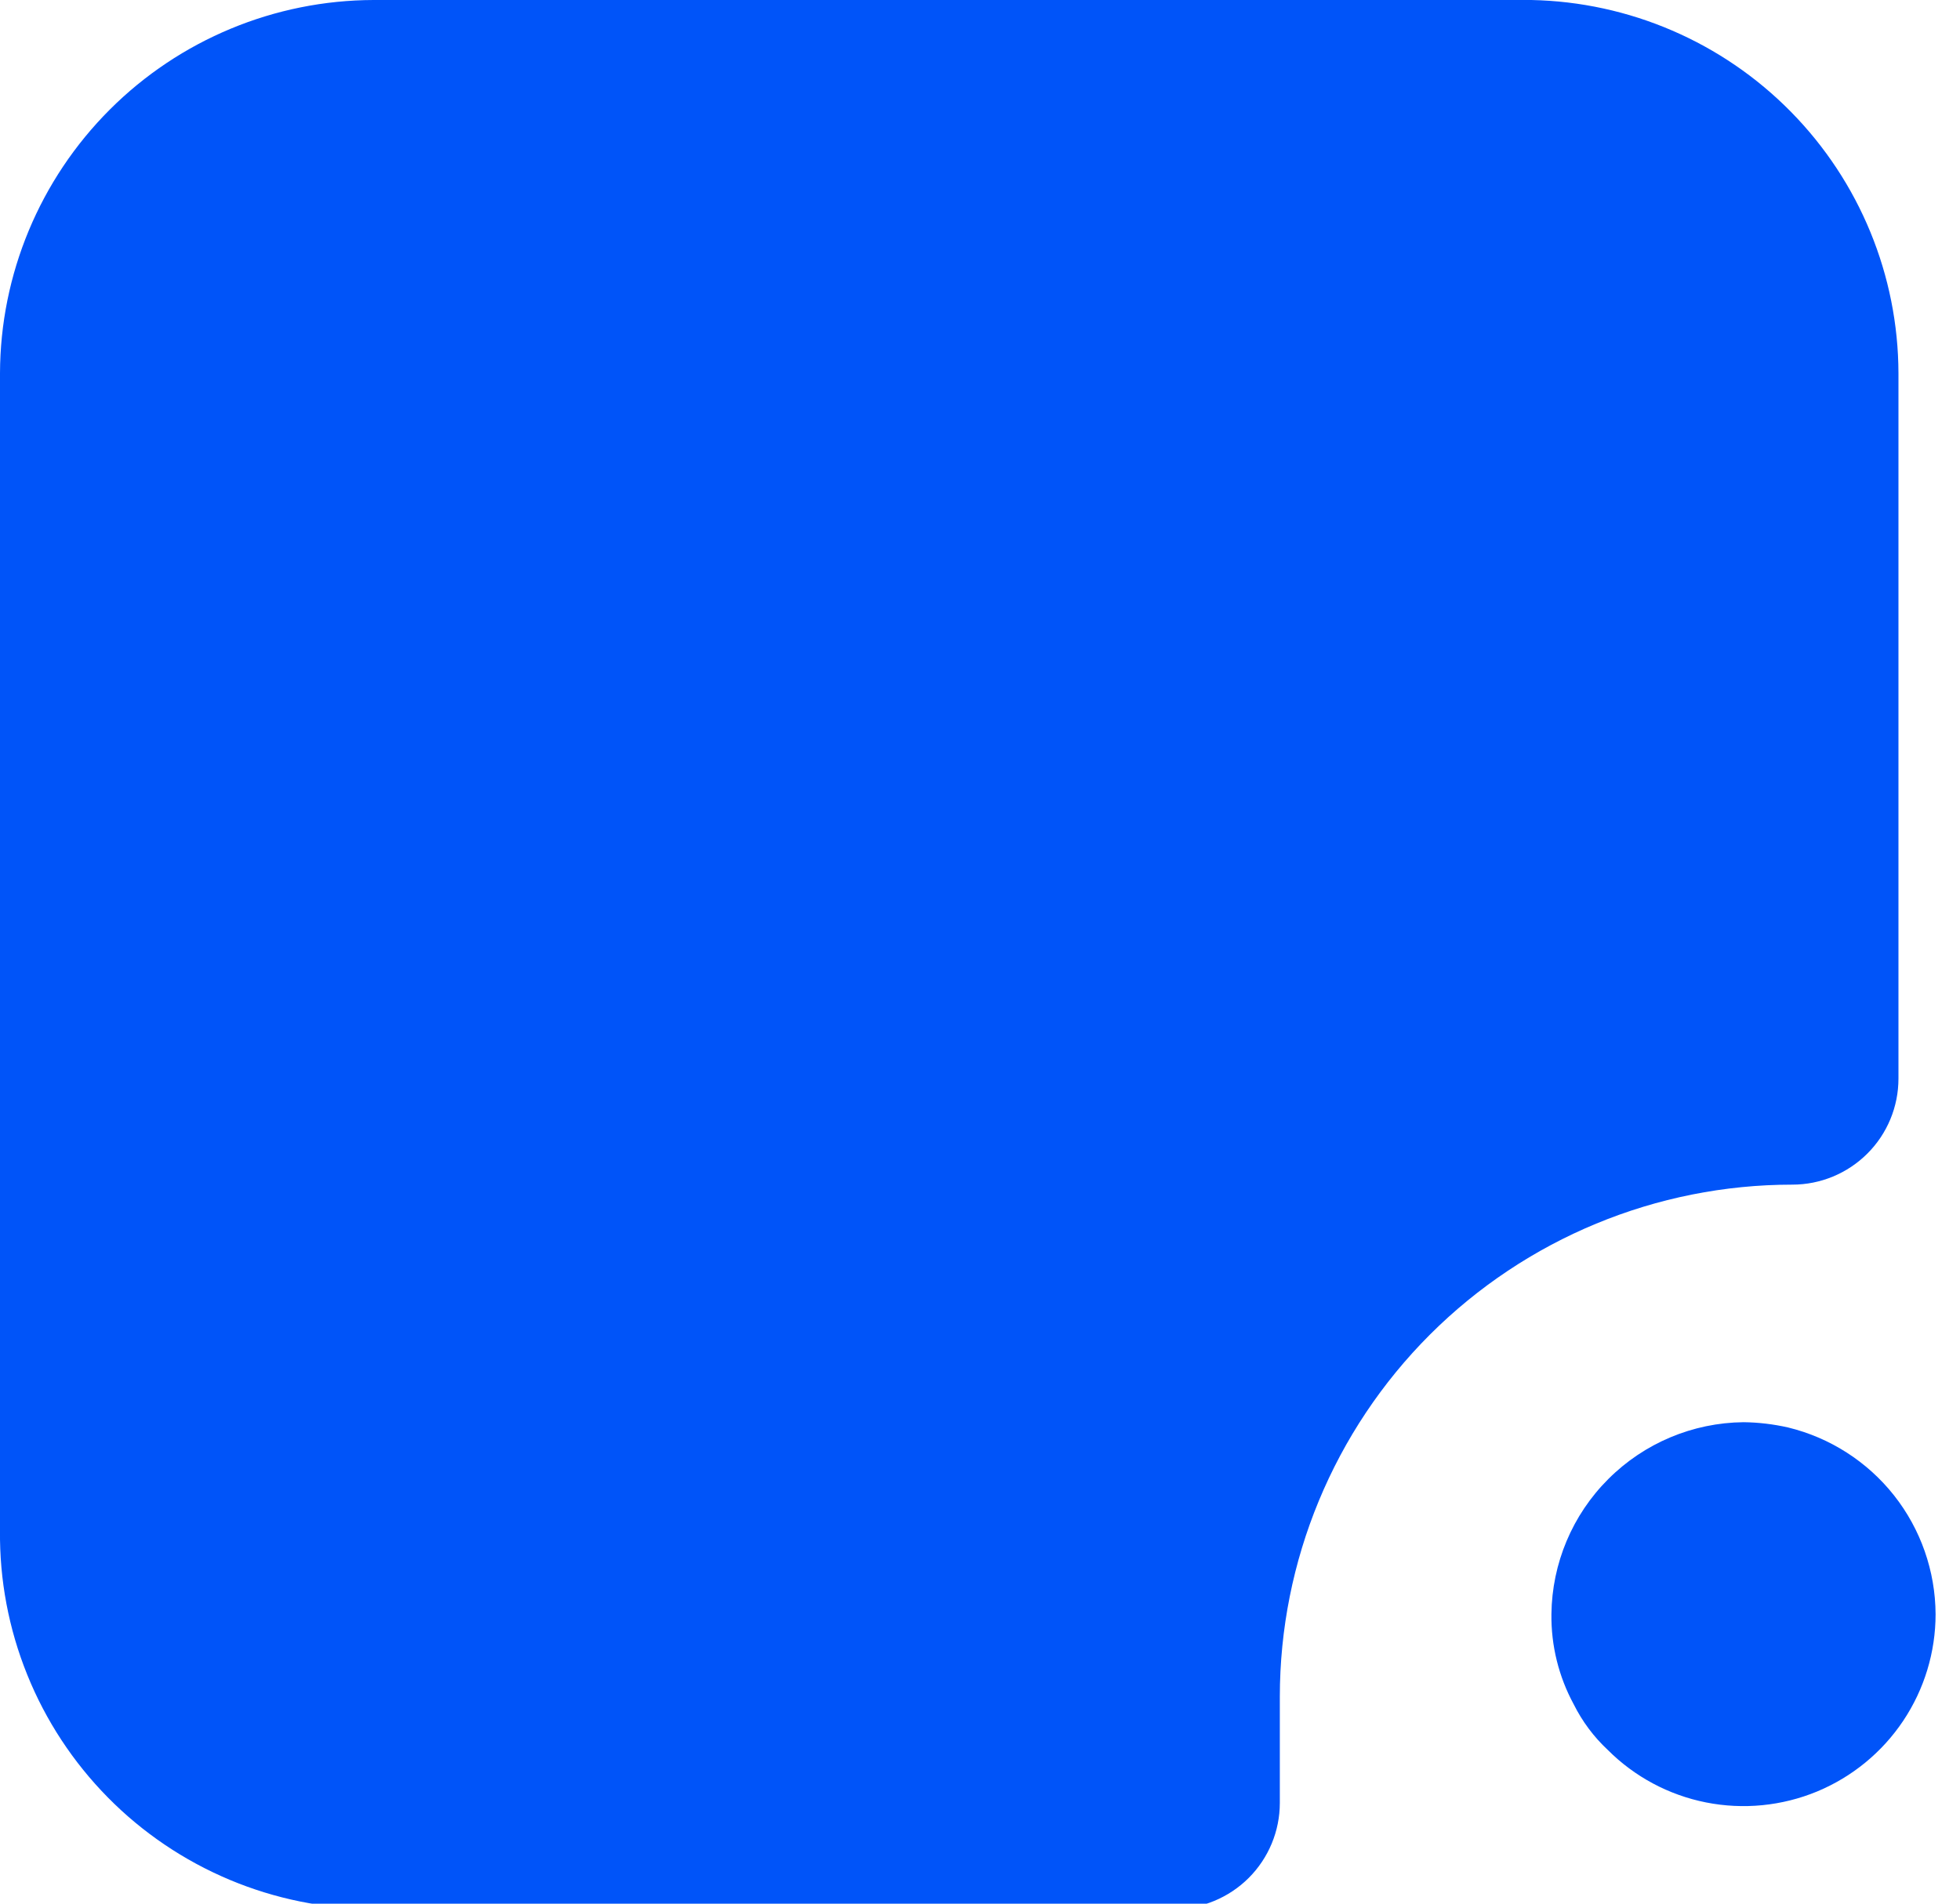 <svg width="35" height="34" viewBox="0 0 35 34" fill="none" xmlns="http://www.w3.org/2000/svg">
<path d="M27.345 0H6.671C4.903 0.005 3.209 0.709 1.96 1.958C0.71 3.208 0.005 4.901 0 6.667V27.333C-0.01 28.215 0.155 29.091 0.486 29.91C0.816 30.729 1.306 31.474 1.926 32.103C2.546 32.732 3.285 33.231 4.099 33.573C4.913 33.915 5.787 34.092 6.671 34.095H20.959C21.461 34.095 21.943 33.895 22.299 33.54C22.654 33.185 22.854 32.703 22.854 32.201V30.306C22.854 27.88 23.818 25.553 25.534 23.837C27.251 22.122 29.579 21.158 32.006 21.158C32.509 21.158 32.991 20.958 33.346 20.603C33.702 20.248 33.901 19.766 33.901 19.264V6.667C33.897 4.92 33.208 3.244 31.982 1.998C30.757 0.752 29.092 0.035 27.345 0Z" fill="#0054F9"/>
<path d="M34.564 28.829C34.564 29.507 34.363 30.17 33.986 30.734C33.609 31.298 33.073 31.737 32.447 31.997C31.82 32.256 31.13 32.324 30.465 32.192C29.799 32.06 29.188 31.733 28.709 31.253C28.459 31.02 28.254 30.744 28.102 30.439C27.834 29.945 27.697 29.391 27.704 28.829C27.714 27.923 28.078 27.056 28.72 26.416C29.361 25.775 30.227 25.41 31.134 25.401C31.402 25.404 31.669 25.436 31.93 25.495C32.678 25.677 33.344 26.104 33.822 26.708C34.299 27.313 34.56 28.059 34.564 28.829Z" fill="#0054F9"/>
</svg>
